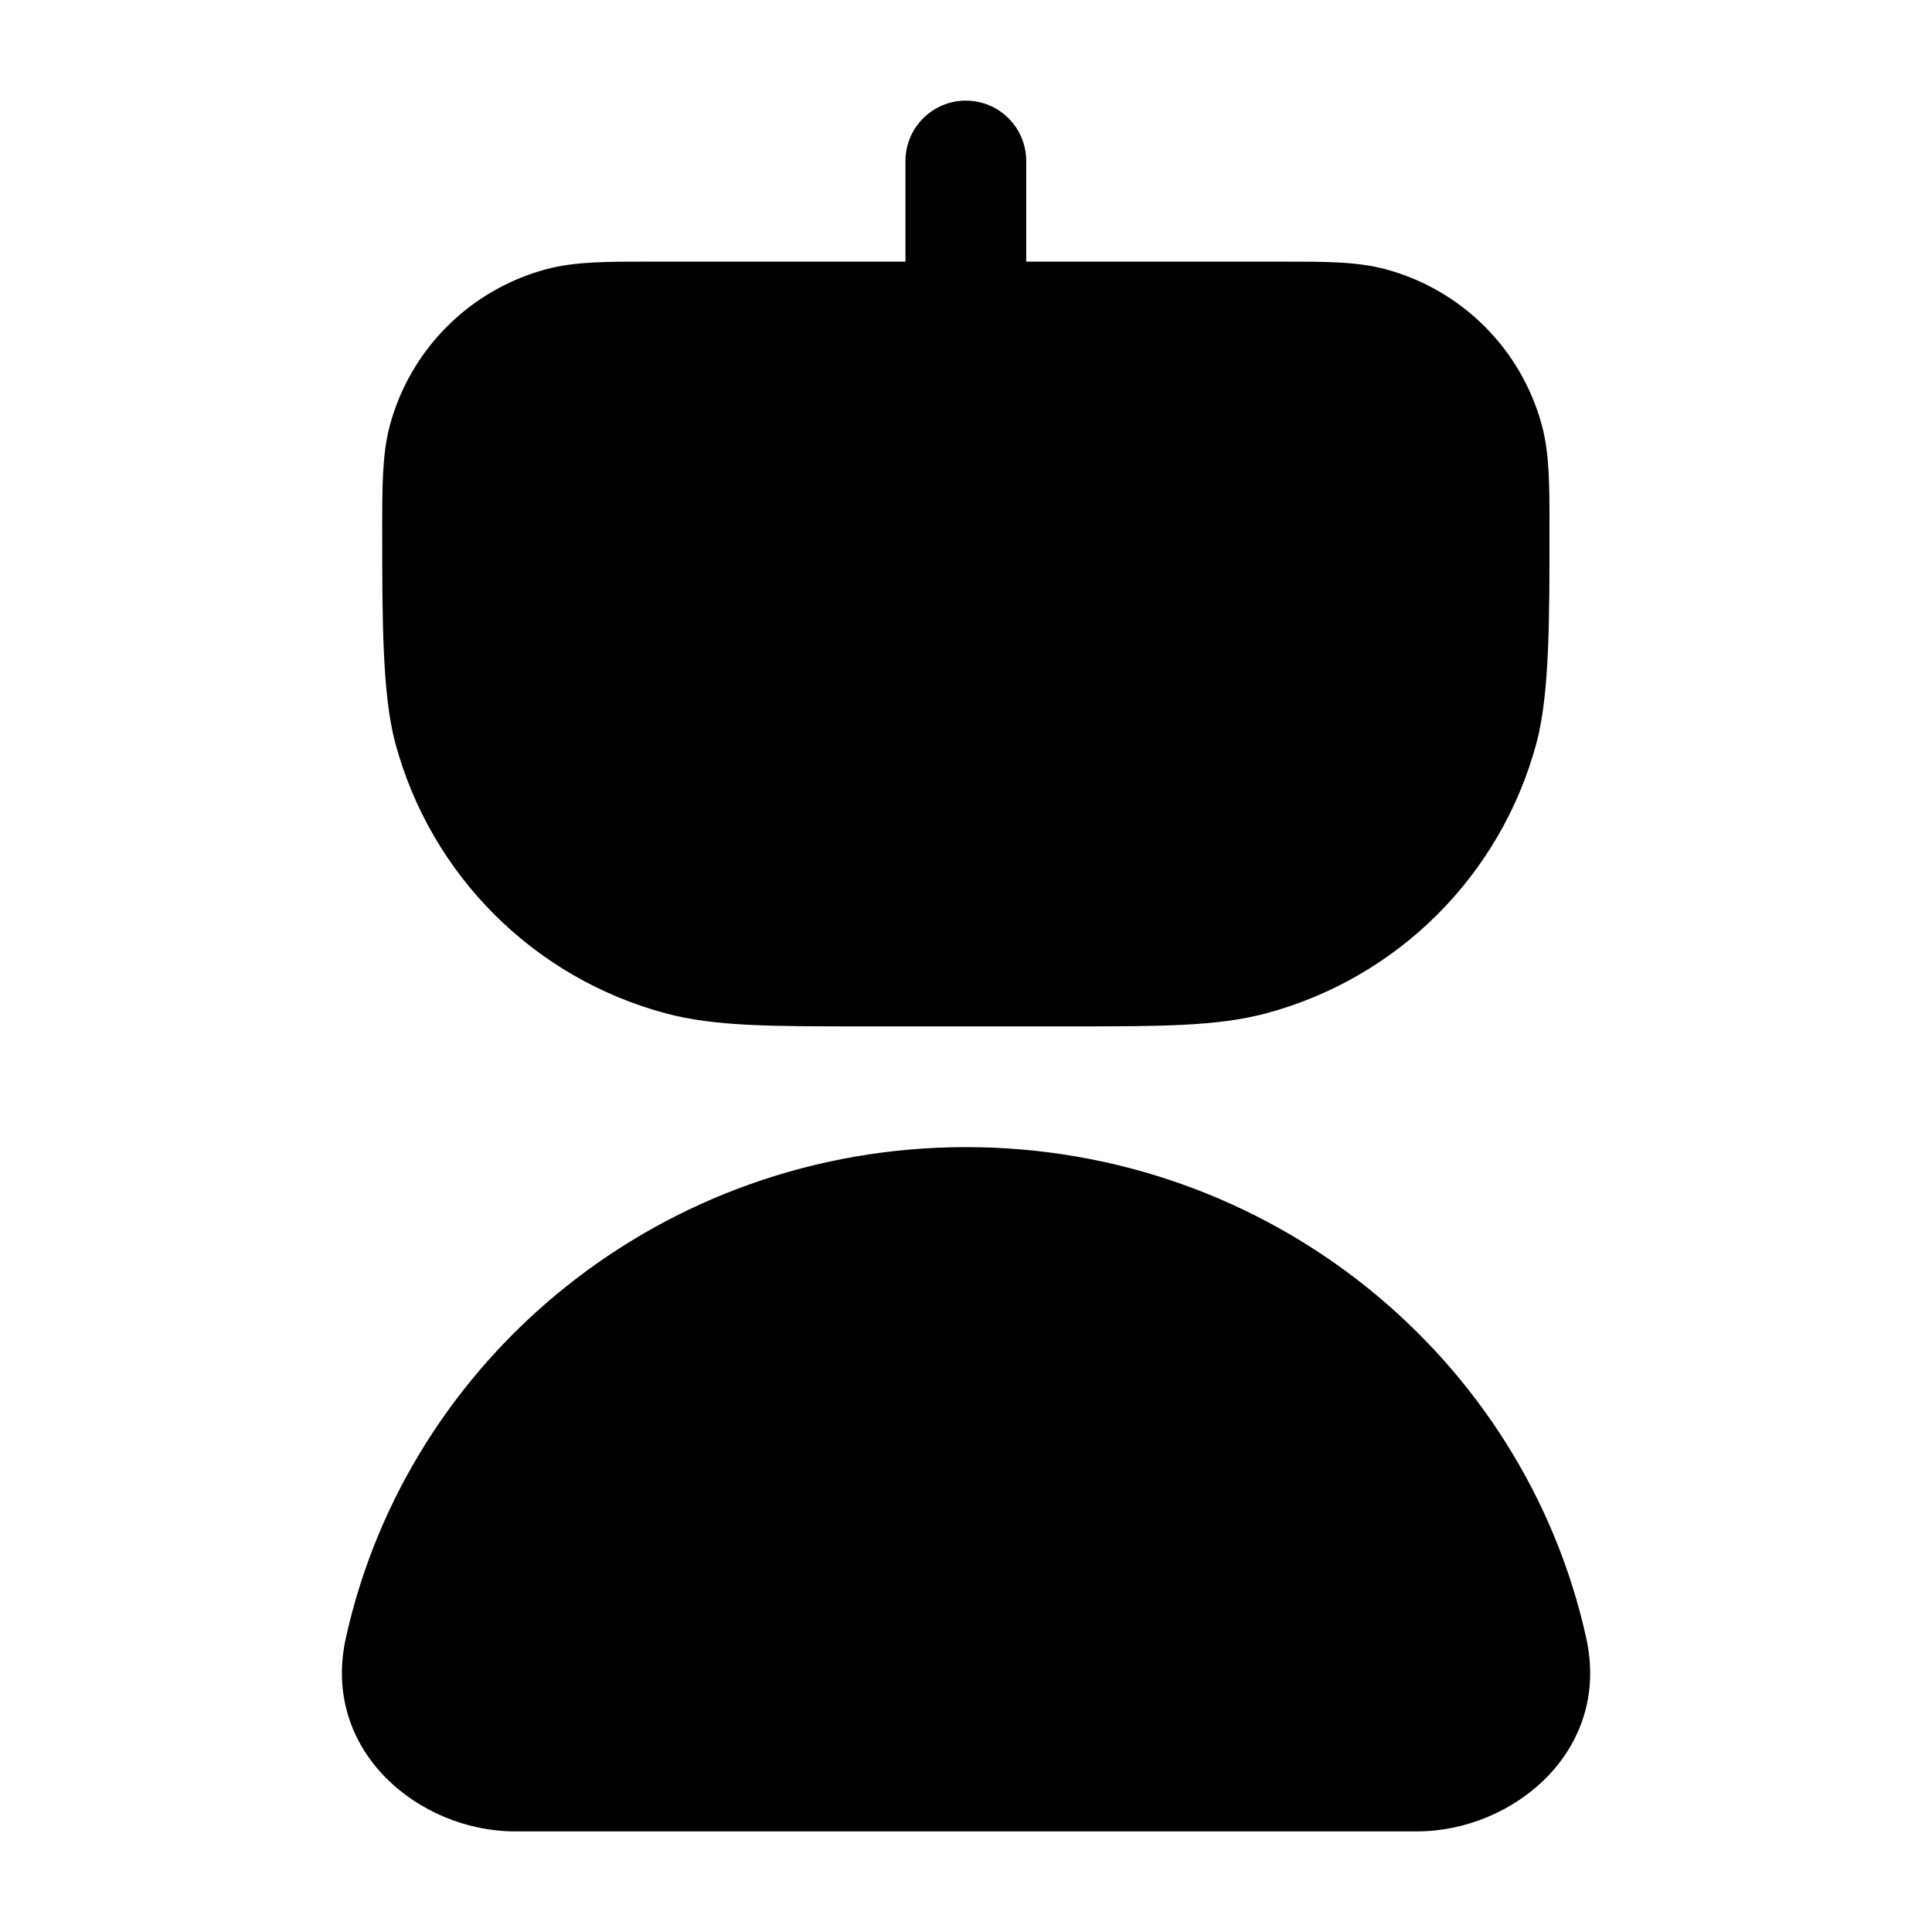 <svg width="24" height="24" viewBox="0 0 24 24" xmlns="http://www.w3.org/2000/svg">
<path class="pr-icon-bulk-secondary" d="M12.748 2C12.748 1.586 12.413 1.25 11.998 1.25C11.584 1.25 11.248 1.586 11.248 2V3.25H8.067C7.544 3.25 7.139 3.249 6.787 3.344C5.838 3.598 5.096 4.339 4.842 5.288C4.748 5.64 4.748 6.045 4.748 6.569C4.748 7.687 4.748 8.624 4.91 9.229C5.35 10.869 6.63 12.149 8.269 12.588C8.875 12.751 9.587 12.75 10.705 12.75H13.292C14.41 12.75 15.122 12.751 15.728 12.588C17.367 12.149 18.647 10.869 19.087 9.229C19.249 8.624 19.249 7.687 19.248 6.569C19.249 6.045 19.249 5.64 19.155 5.288C18.901 4.339 18.159 3.598 17.21 3.344C16.858 3.249 16.453 3.25 15.93 3.25H12.748V2Z" fill="currentColor"/>
<path class="pr-icon-bulk-primary" d="M4.296 20.349C5.068 16.853 8.231 14.25 12 14.25C15.769 14.25 18.933 16.853 19.705 20.349C20.015 21.755 18.789 22.75 17.605 22.75H6.395C5.212 22.75 3.986 21.755 4.296 20.349Z" fill="currentColor"/>
<path class="pr-icon-bulk-primary" fill-rule="evenodd" clip-rule="evenodd" d="M8.499 7.5C8.499 6.948 8.947 6.5 9.499 6.5H9.509C10.062 6.5 10.509 6.948 10.509 7.5C10.509 8.052 10.062 8.5 9.509 8.5H9.499C8.947 8.5 8.499 8.052 8.499 7.5ZM13.489 7.5C13.489 6.948 13.937 6.5 14.489 6.5H14.499C15.052 6.5 15.499 6.948 15.499 7.5C15.499 8.052 15.052 8.5 14.499 8.5H14.489C13.937 8.5 13.489 8.052 13.489 7.5Z" fill="currentColor"/>
</svg>
